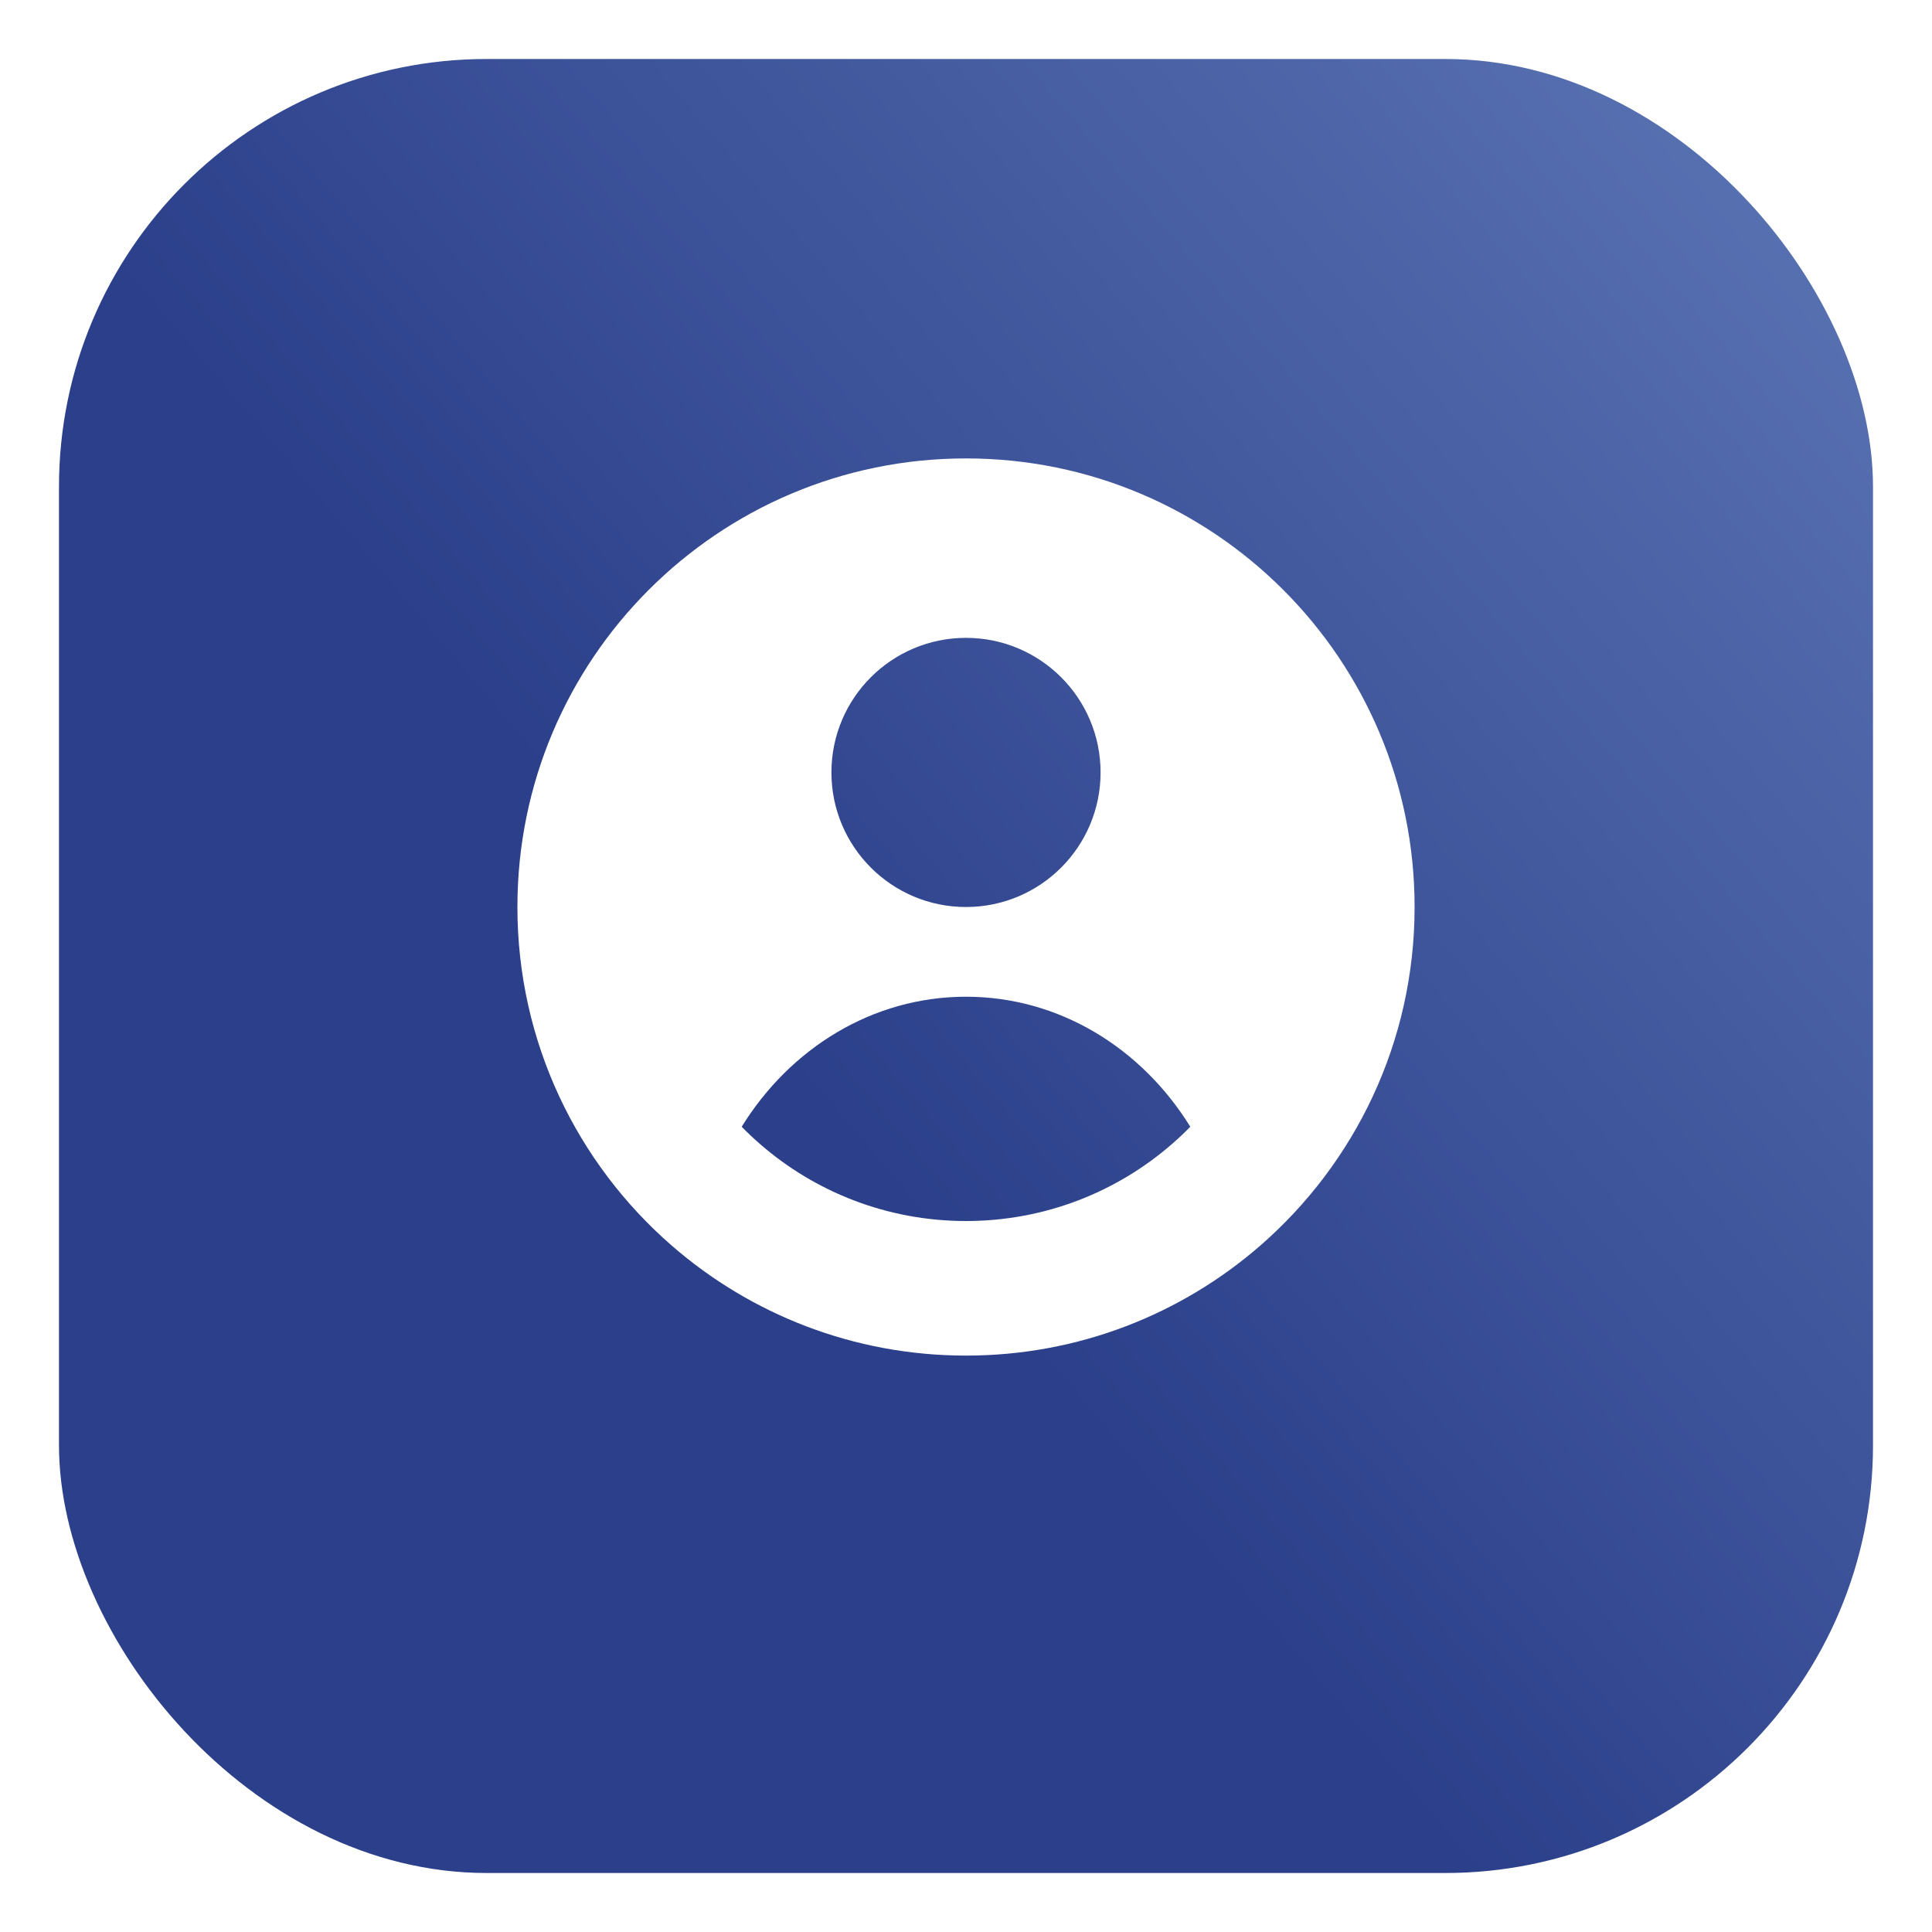 <svg width="131" height="131" viewBox="0 0 131 131" fill="none" xmlns="http://www.w3.org/2000/svg">
<g filter="url(#filter0_d_1175_3485)">
<rect x="4" width="123" height="123" rx="29" fill="url(#paint0_linear_1175_3485)"/>
</g>
<path fill-rule="evenodd" clip-rule="evenodd" d="M95.917 61.5C95.917 70.666 91.862 78.884 85.45 84.461C80.109 89.105 73.133 91.917 65.5 91.917C57.867 91.917 50.891 89.105 45.55 84.461C39.137 78.884 35.083 70.666 35.083 61.5C35.083 44.701 48.701 31.083 65.5 31.083C82.299 31.083 95.917 44.701 95.917 61.5ZM65.5 82.792C70.843 82.792 75.727 80.823 79.465 77.573C79.895 77.198 80.31 76.807 80.709 76.4C77.422 71.082 71.837 67.583 65.5 67.583C59.163 67.583 53.578 71.082 50.291 76.4C50.69 76.807 51.105 77.198 51.535 77.573C55.273 80.823 60.157 82.792 65.5 82.792ZM65.5 61.5C70.54 61.5 74.625 57.414 74.625 52.375C74.625 47.335 70.54 43.25 65.5 43.25C60.46 43.25 56.375 47.335 56.375 52.375C56.375 57.414 60.46 61.5 65.5 61.5Z" fill="white"/>
<defs>
<filter id="filter0_d_1175_3485" x="0" y="0" width="131" height="131" filterUnits="userSpaceOnUse" color-interpolation-filters="sRGB">
<feFlood flood-opacity="0" result="BackgroundImageFix"/>
<feColorMatrix in="SourceAlpha" type="matrix" values="0 0 0 0 0 0 0 0 0 0 0 0 0 0 0 0 0 0 127 0" result="hardAlpha"/>
<feOffset dy="4"/>
<feGaussianBlur stdDeviation="2"/>
<feComposite in2="hardAlpha" operator="out"/>
<feColorMatrix type="matrix" values="0 0 0 0 0 0 0 0 0 0 0 0 0 0 0 0 0 0 0.25 0"/>
<feBlend mode="normal" in2="BackgroundImageFix" result="effect1_dropShadow_1175_3485"/>
<feBlend mode="normal" in="SourceGraphic" in2="effect1_dropShadow_1175_3485" result="shape"/>
</filter>
<linearGradient id="paint0_linear_1175_3485" x1="165.437" y1="38.438" x2="65.5" y2="123" gradientUnits="userSpaceOnUse">
<stop stop-color="#5F79B7"/>
<stop offset="0.546" stop-color="#3C5299"/>
<stop offset="0.804" stop-color="#2B3F8A"/>
</linearGradient>
</defs>
</svg>
